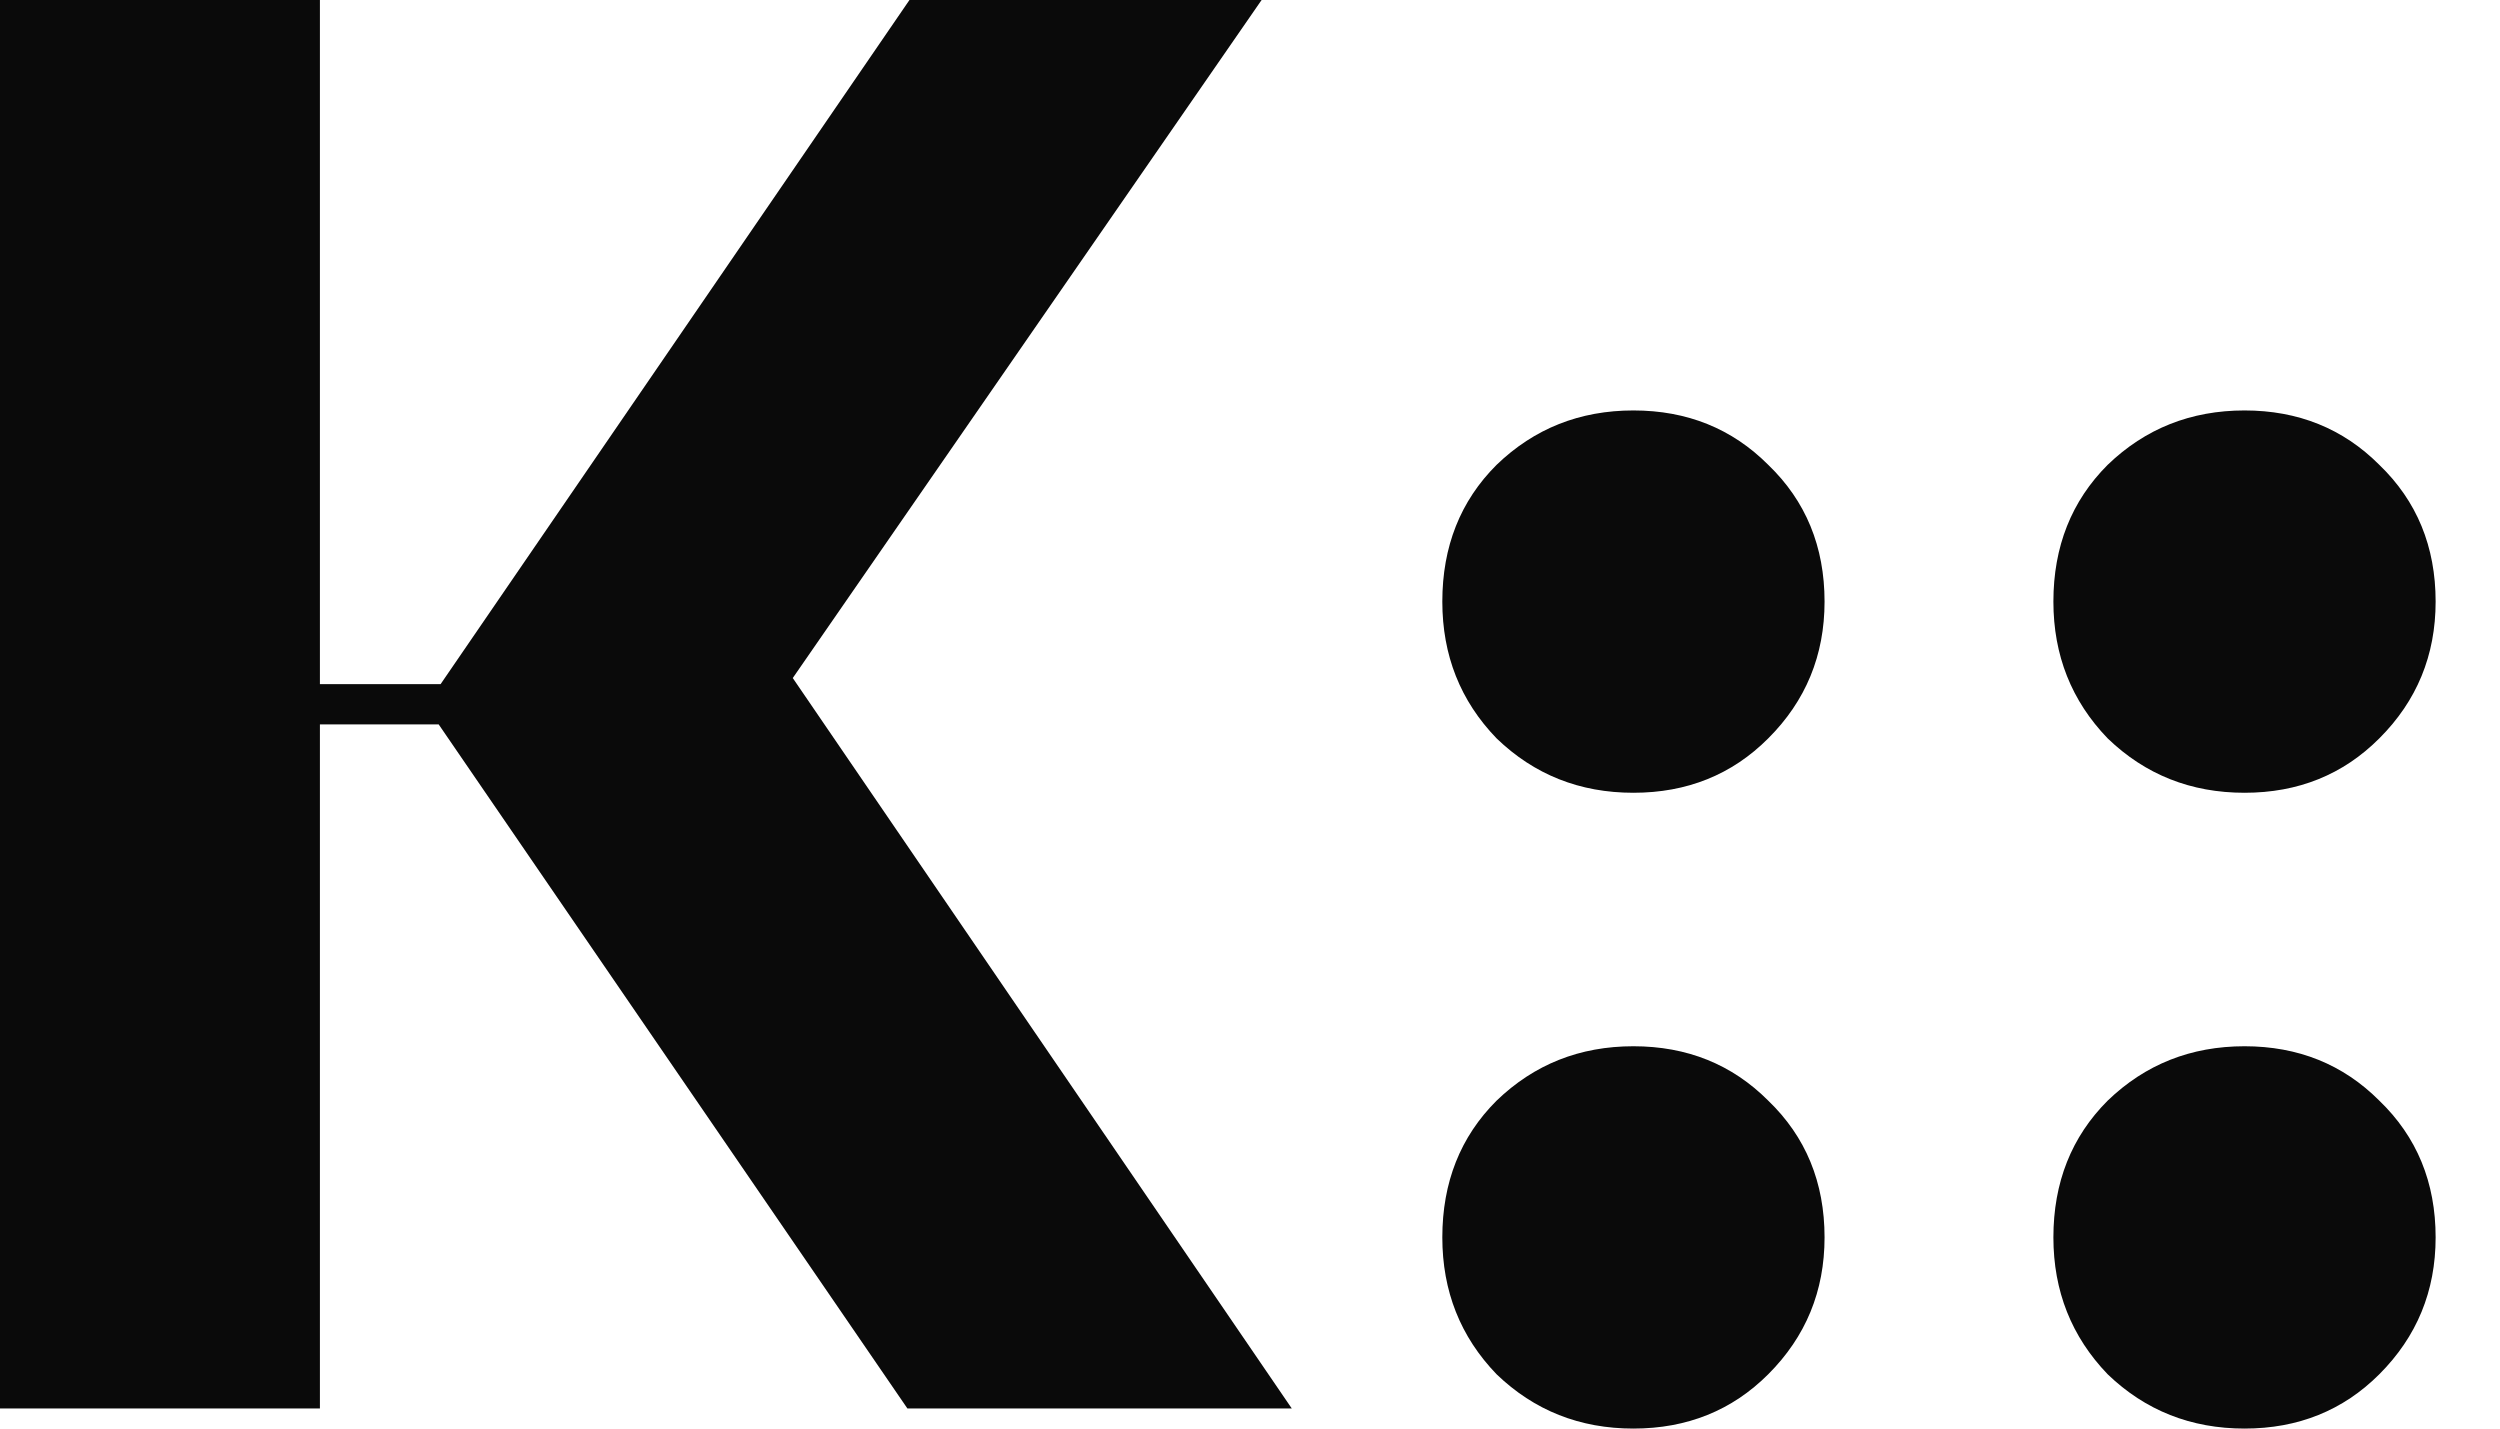 <svg width="28" height="16" viewBox="0 0 28 16" fill="none" xmlns="http://www.w3.org/2000/svg">
<path d="M0 15.775V0H3.583V7.662H4.935L10.186 0H14.13L8.879 7.594L14.468 15.775H10.163L4.913 8.113H3.583V15.775H0Z" fill="#0A0A0A"/>
<path d="M18.294 16C17.693 16 17.183 15.797 16.762 15.392C16.356 14.971 16.154 14.46 16.154 13.859C16.154 13.243 16.356 12.732 16.762 12.327C17.183 11.921 17.693 11.718 18.294 11.718C18.895 11.718 19.399 11.921 19.804 12.327C20.225 12.732 20.435 13.243 20.435 13.859C20.435 14.46 20.225 14.971 19.804 15.392C19.399 15.797 18.895 16 18.294 16ZM18.294 8.879C17.693 8.879 17.183 8.676 16.762 8.27C16.356 7.85 16.154 7.339 16.154 6.738C16.154 6.122 16.356 5.611 16.762 5.206C17.183 4.8 17.693 4.597 18.294 4.597C18.895 4.597 19.399 4.8 19.804 5.206C20.225 5.611 20.435 6.122 20.435 6.738C20.435 7.339 20.225 7.85 19.804 8.27C19.399 8.676 18.895 8.879 18.294 8.879Z" fill="#0A0A0A"/>
<path d="M25.139 16C24.538 16 24.027 15.797 23.606 15.392C23.201 14.971 22.998 14.46 22.998 13.859C22.998 13.243 23.201 12.732 23.606 12.327C24.027 11.921 24.538 11.718 25.139 11.718C25.739 11.718 26.243 11.921 26.648 12.327C27.069 12.732 27.279 13.243 27.279 13.859C27.279 14.46 27.069 14.971 26.648 15.392C26.243 15.797 25.739 16 25.139 16ZM25.139 8.879C24.538 8.879 24.027 8.676 23.606 8.27C23.201 7.85 22.998 7.339 22.998 6.738C22.998 6.122 23.201 5.611 23.606 5.206C24.027 4.8 24.538 4.597 25.139 4.597C25.739 4.597 26.243 4.8 26.648 5.206C27.069 5.611 27.279 6.122 27.279 6.738C27.279 7.339 27.069 7.85 26.648 8.27C26.243 8.676 25.739 8.879 25.139 8.879Z" fill="#0A0A0A"/>
</svg>
